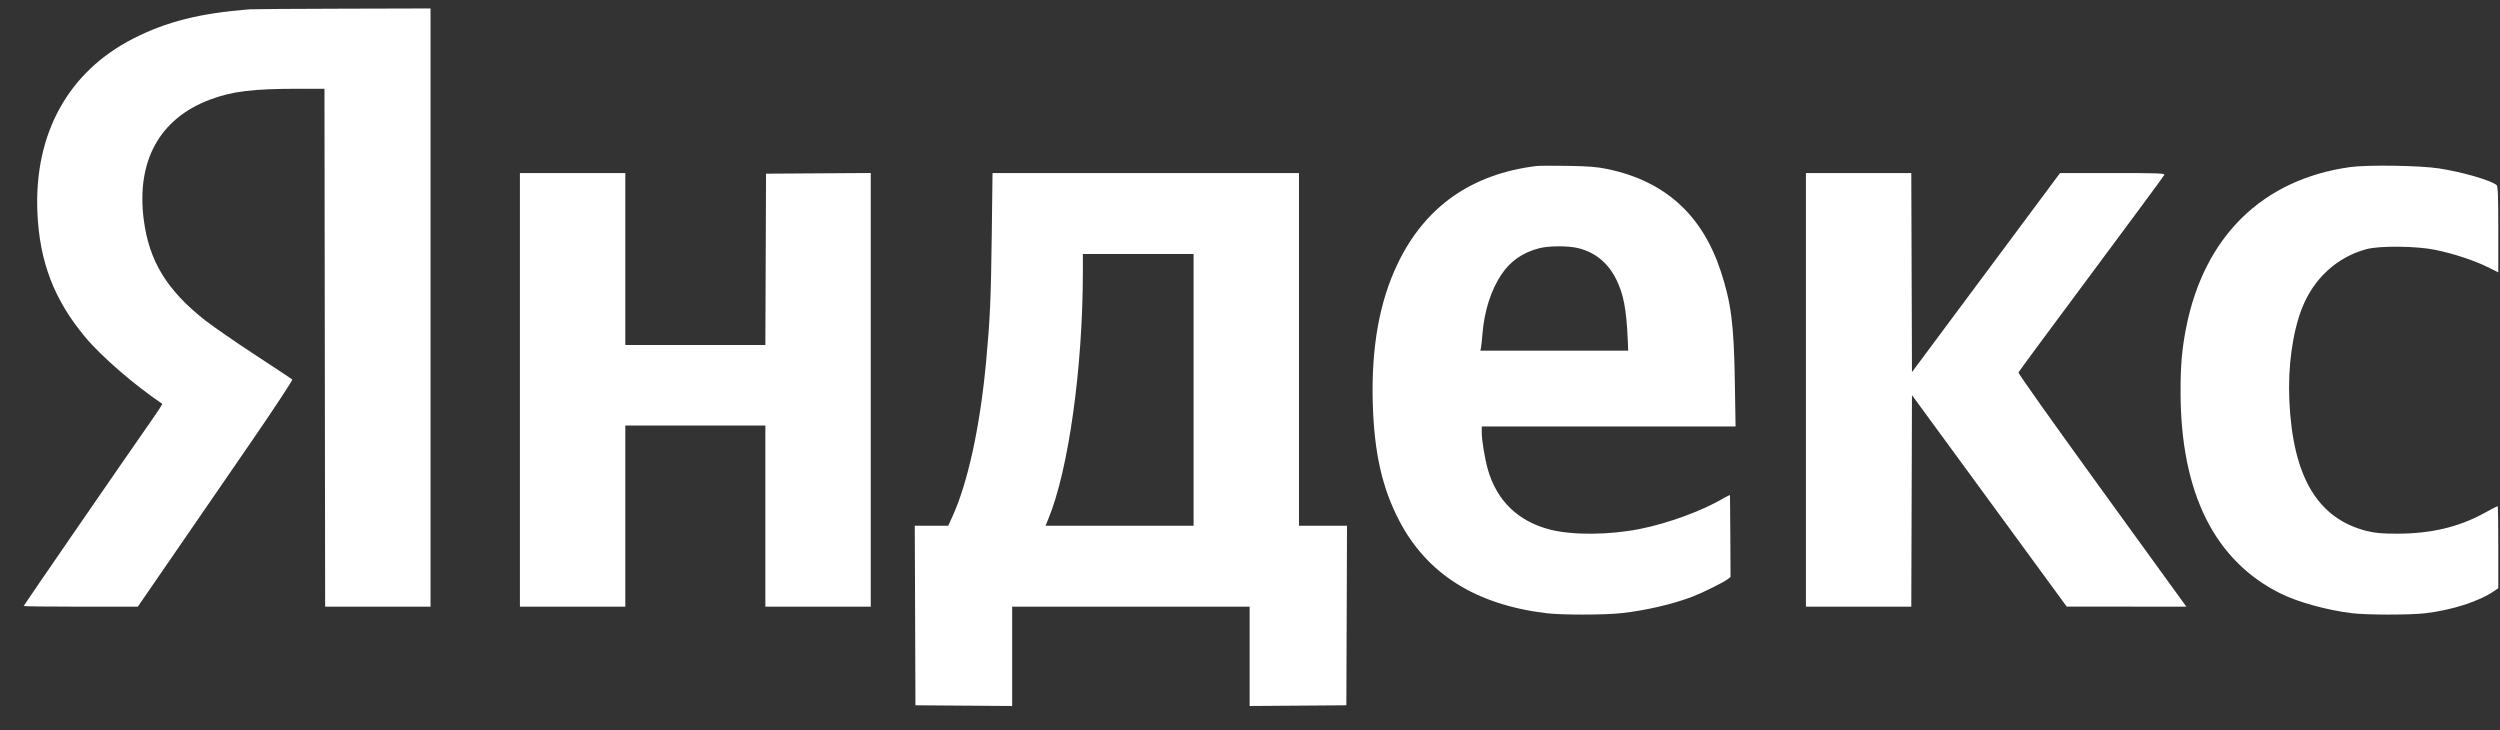 <svg width="89" height="26" viewBox="0 0 89 26" fill="none" xmlns="http://www.w3.org/2000/svg">
<rect x="0" y="0" width="89" height="26" fill="#333333" stroke="none"/>
<path fill-rule="evenodd" clip-rule="evenodd" d="M8.892 0.331C7.121 0.469 5.923 0.771 4.742 1.374C2.429 2.557 1.215 4.754 1.331 7.55C1.404 9.311 1.922 10.667 3.029 11.995C3.603 12.685 4.772 13.698 5.777 14.376C5.787 14.384 5.646 14.604 5.463 14.867C4.438 16.334 0.842 21.554 0.842 21.574C0.842 21.587 1.756 21.598 2.874 21.598H4.906L6.139 19.806C6.817 18.821 8.064 17.009 8.909 15.78C9.754 14.551 10.428 13.529 10.405 13.509C10.382 13.489 9.787 13.095 9.082 12.633C8.376 12.171 7.572 11.614 7.294 11.396C5.94 10.331 5.305 9.288 5.117 7.82C4.85 5.733 5.679 4.226 7.464 3.551C8.259 3.25 8.987 3.16 10.625 3.16L11.551 3.161L11.563 12.379L11.575 21.598H13.451H15.327V10.949V0.301L12.204 0.309C10.487 0.313 8.996 0.323 8.892 0.331ZM54.697 5.91C52.386 6.194 50.732 7.357 49.759 9.382C49.108 10.736 48.816 12.366 48.87 14.34C48.919 16.111 49.203 17.374 49.818 18.546C50.808 20.438 52.545 21.527 55.05 21.83C55.593 21.896 57.098 21.895 57.713 21.829C58.569 21.737 59.558 21.508 60.254 21.24C60.626 21.096 61.35 20.738 61.5 20.623L61.607 20.54L61.6 19.104C61.596 18.314 61.591 17.653 61.588 17.634C61.586 17.615 61.479 17.663 61.352 17.739C60.63 18.174 59.384 18.632 58.385 18.83C57.293 19.047 55.993 19.058 55.196 18.857C54.054 18.569 53.289 17.834 52.968 16.715C52.863 16.348 52.75 15.671 52.75 15.407V15.181H57.268H61.786L61.76 13.565C61.726 11.543 61.63 10.787 61.264 9.67C60.602 7.647 59.277 6.449 57.226 6.018C56.866 5.942 56.552 5.917 55.813 5.905C55.291 5.897 54.789 5.899 54.697 5.91ZM83.66 5.949C80.543 6.385 78.468 8.419 77.827 11.664C77.676 12.43 77.626 13.011 77.628 13.972C77.635 17.55 78.84 19.968 81.197 21.133C81.82 21.44 82.845 21.722 83.732 21.83C84.276 21.895 85.809 21.896 86.354 21.83C87.317 21.714 88.267 21.405 88.808 21.031L88.939 20.94V19.479C88.939 18.675 88.929 18.017 88.917 18.017C88.904 18.017 88.685 18.131 88.43 18.271C87.525 18.766 86.533 18.999 85.338 18.999C84.791 18.999 84.559 18.978 84.261 18.904C82.505 18.464 81.621 16.974 81.5 14.251C81.446 13.049 81.616 11.824 81.955 10.963C82.368 9.915 83.196 9.156 84.237 8.872C84.709 8.742 86.032 8.756 86.707 8.897C87.358 9.033 88.075 9.269 88.554 9.505L88.939 9.695V8.165C88.939 6.999 88.925 6.625 88.879 6.588C88.666 6.415 87.659 6.124 86.825 5.995C86.16 5.891 84.267 5.863 83.66 5.949ZM18.509 13.879V21.598H20.385H22.261V18.374V15.149H24.754H27.247V18.374V21.598H29.123H30.999V13.878V6.159L29.135 6.171L27.271 6.183L27.259 9.233L27.247 12.282H24.753H22.261V9.221V6.16H20.385H18.509V13.879ZM35.306 8.403C35.278 10.638 35.245 11.376 35.105 12.879C34.889 15.2 34.454 17.194 33.9 18.403L33.758 18.715H33.161H32.566L32.578 21.912L32.59 25.108L34.312 25.121L36.033 25.133V23.365V21.598H40.26H44.487V23.365V25.133L46.208 25.121L47.93 25.108L47.942 21.912L47.954 18.715H47.099H46.244V12.437V6.16H40.789H35.334L35.306 8.403ZM64.291 13.879V21.598H66.166H68.042L68.054 17.832L68.066 14.066L70.821 17.83L73.575 21.595L75.705 21.596L77.834 21.598L77.624 21.307C77.508 21.147 76.158 19.283 74.624 17.165C73.089 15.047 71.844 13.29 71.856 13.259C71.868 13.229 73.035 11.65 74.45 9.749C75.865 7.849 77.035 6.264 77.05 6.227C77.072 6.169 76.815 6.16 75.207 6.16L73.338 6.16L70.702 9.704L68.066 13.247L68.054 9.703L68.042 6.16H66.166H64.291V13.879ZM54.792 8.838C54.204 8.992 53.773 9.292 53.451 9.771C53.078 10.326 52.838 11.082 52.774 11.902C52.758 12.107 52.735 12.322 52.723 12.379L52.701 12.484H55.333H57.964L57.947 12.077C57.901 11.008 57.797 10.466 57.536 9.942C57.246 9.359 56.797 8.989 56.192 8.835C55.842 8.746 55.139 8.747 54.792 8.838ZM38.55 9.682C38.548 13.091 38.039 16.733 37.322 18.471L37.222 18.715H39.857H42.492V13.879V9.043H40.521H38.55L38.55 9.682Z" fill="white"/>
</svg>
